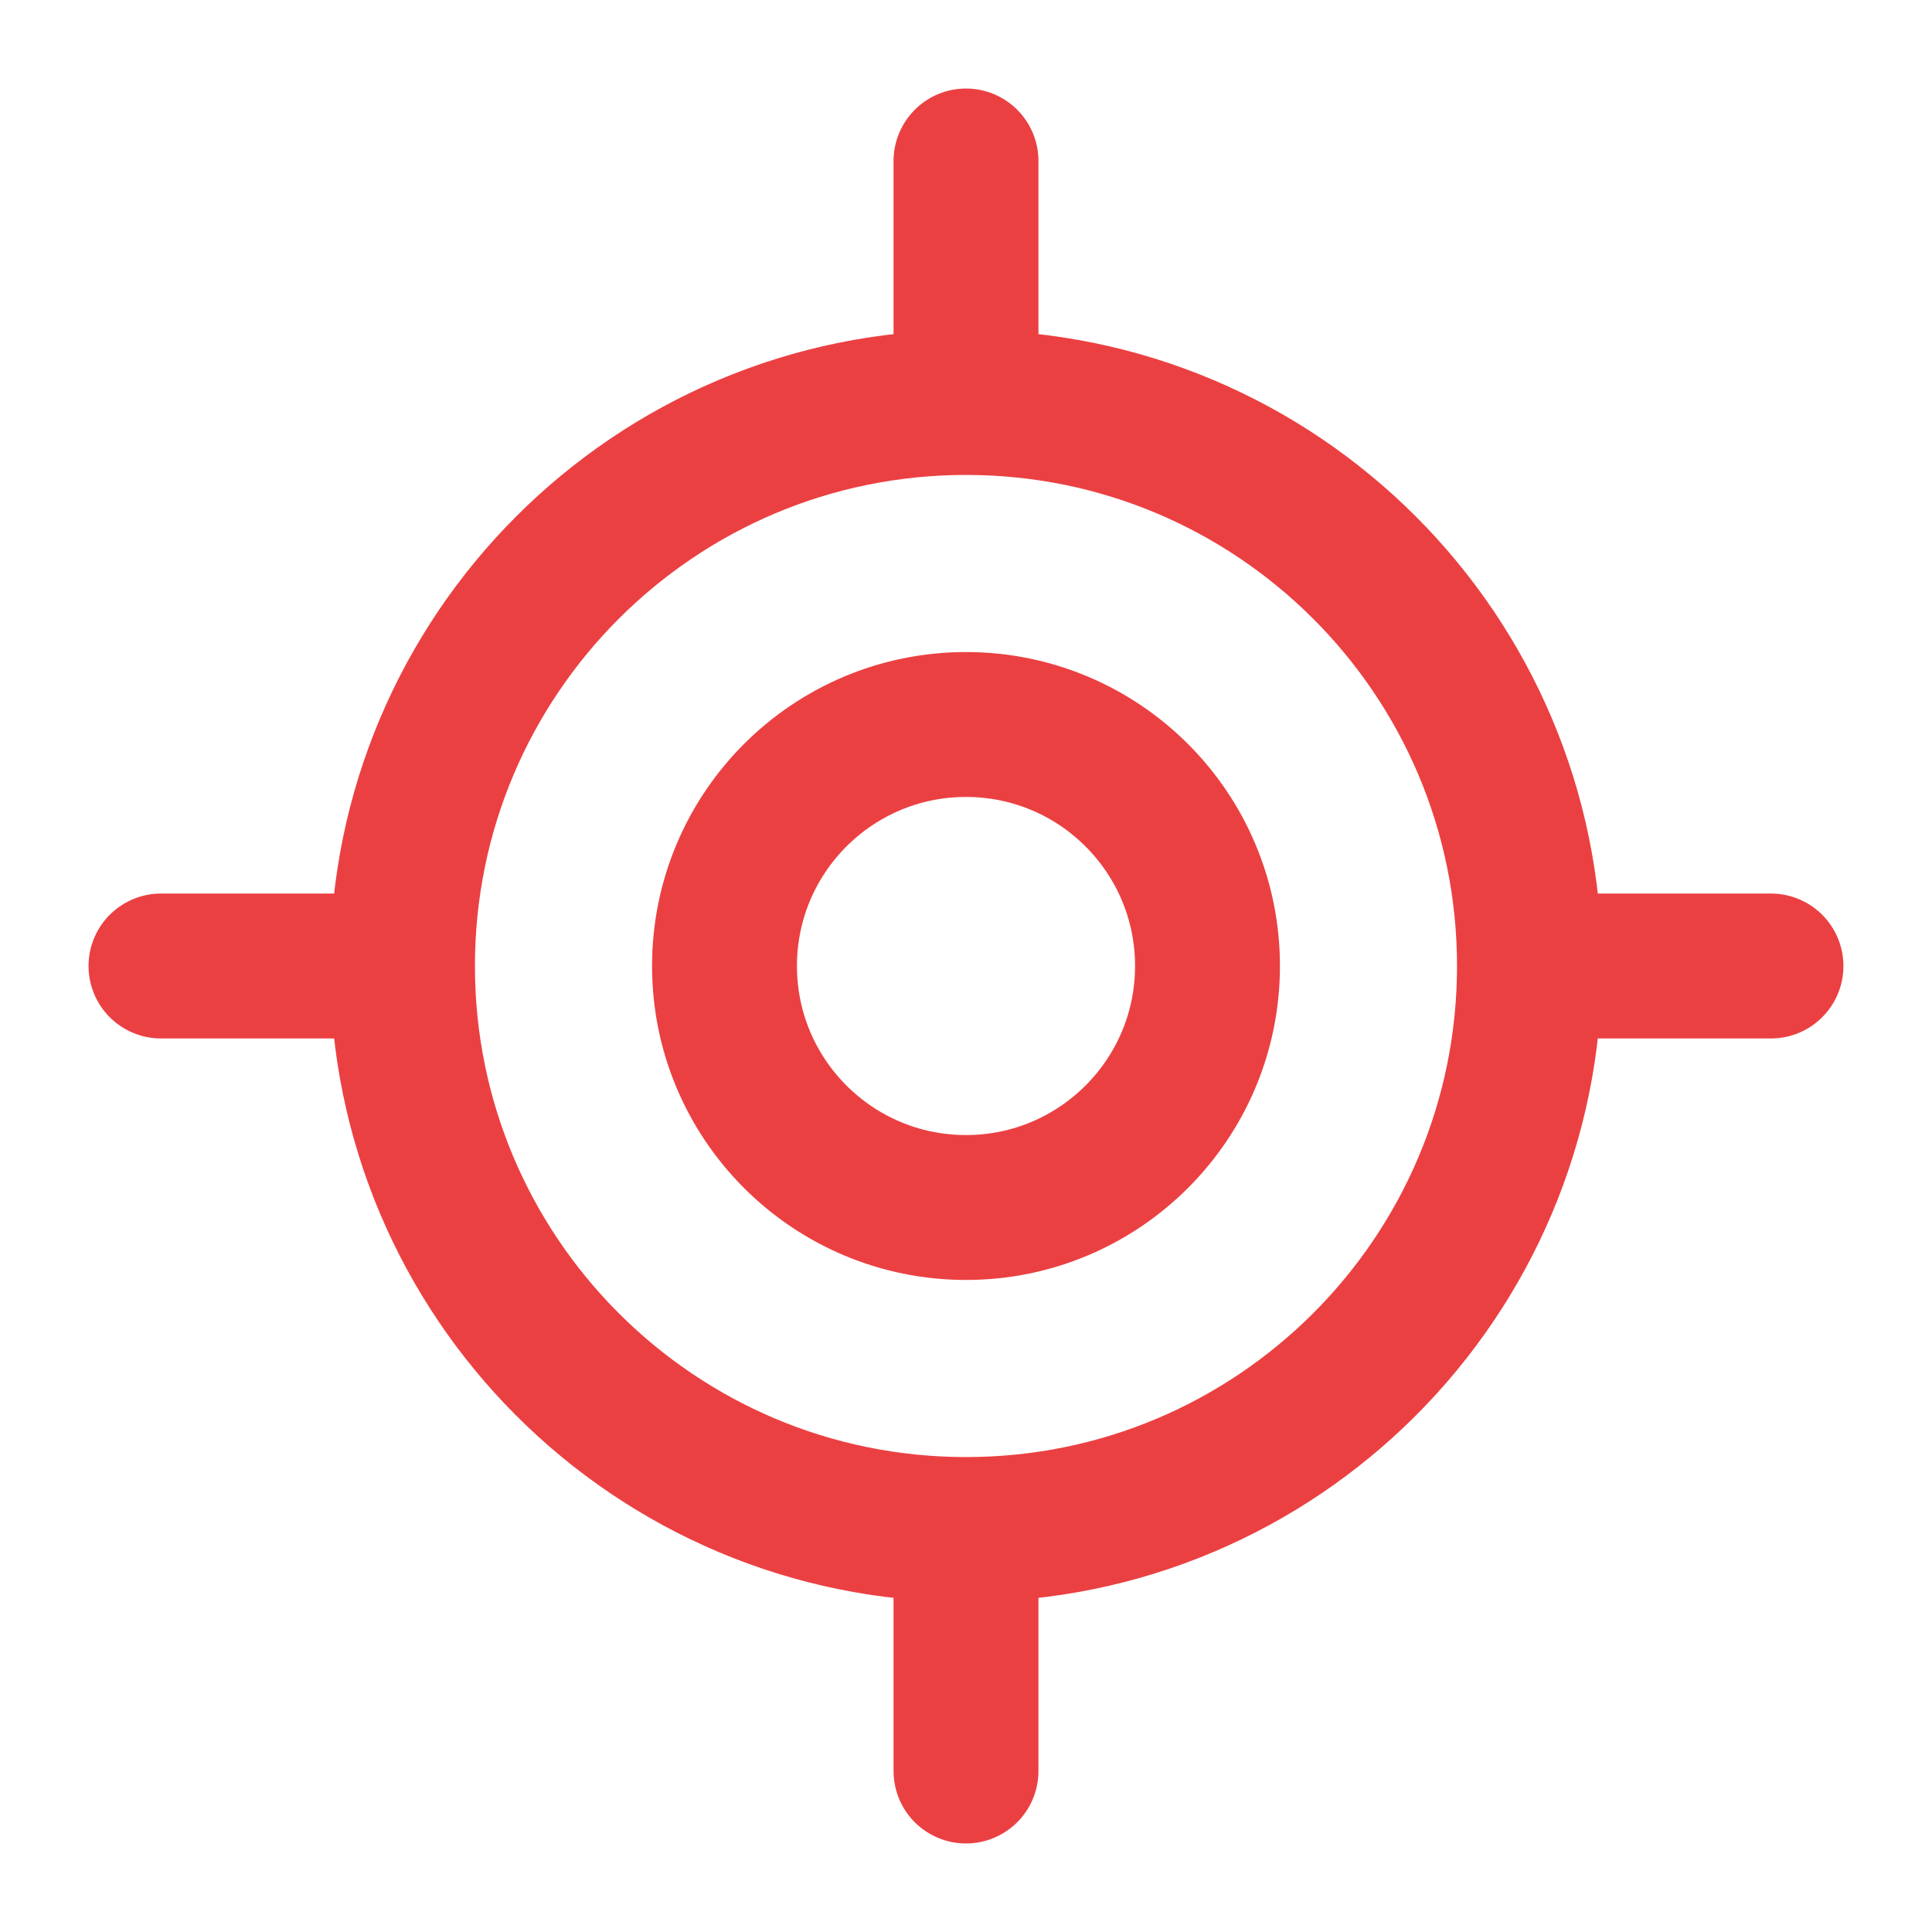<svg width="40" height="40" viewBox="0 0 40 40" fill="none" xmlns="http://www.w3.org/2000/svg">
<path d="M3.333 20H8.333M8.333 20C8.333 26.443 13.556 31.667 20 31.667M8.333 20C8.333 13.557 13.556 8.333 20 8.333M31.666 20H36.666M31.666 20C31.666 26.443 26.443 31.667 20 31.667M31.666 20C31.666 13.557 26.443 8.333 20 8.333M20 3.333V8.333M20 31.667V36.667M25 20C25 22.761 22.761 25 20 25C17.238 25 15 22.761 15 20C15 17.238 17.238 15 20 15C22.761 15 25 17.238 25 20Z" stroke="#EB4042" stroke-width="3" stroke-linecap="round" stroke-linejoin="round"/>
</svg>
